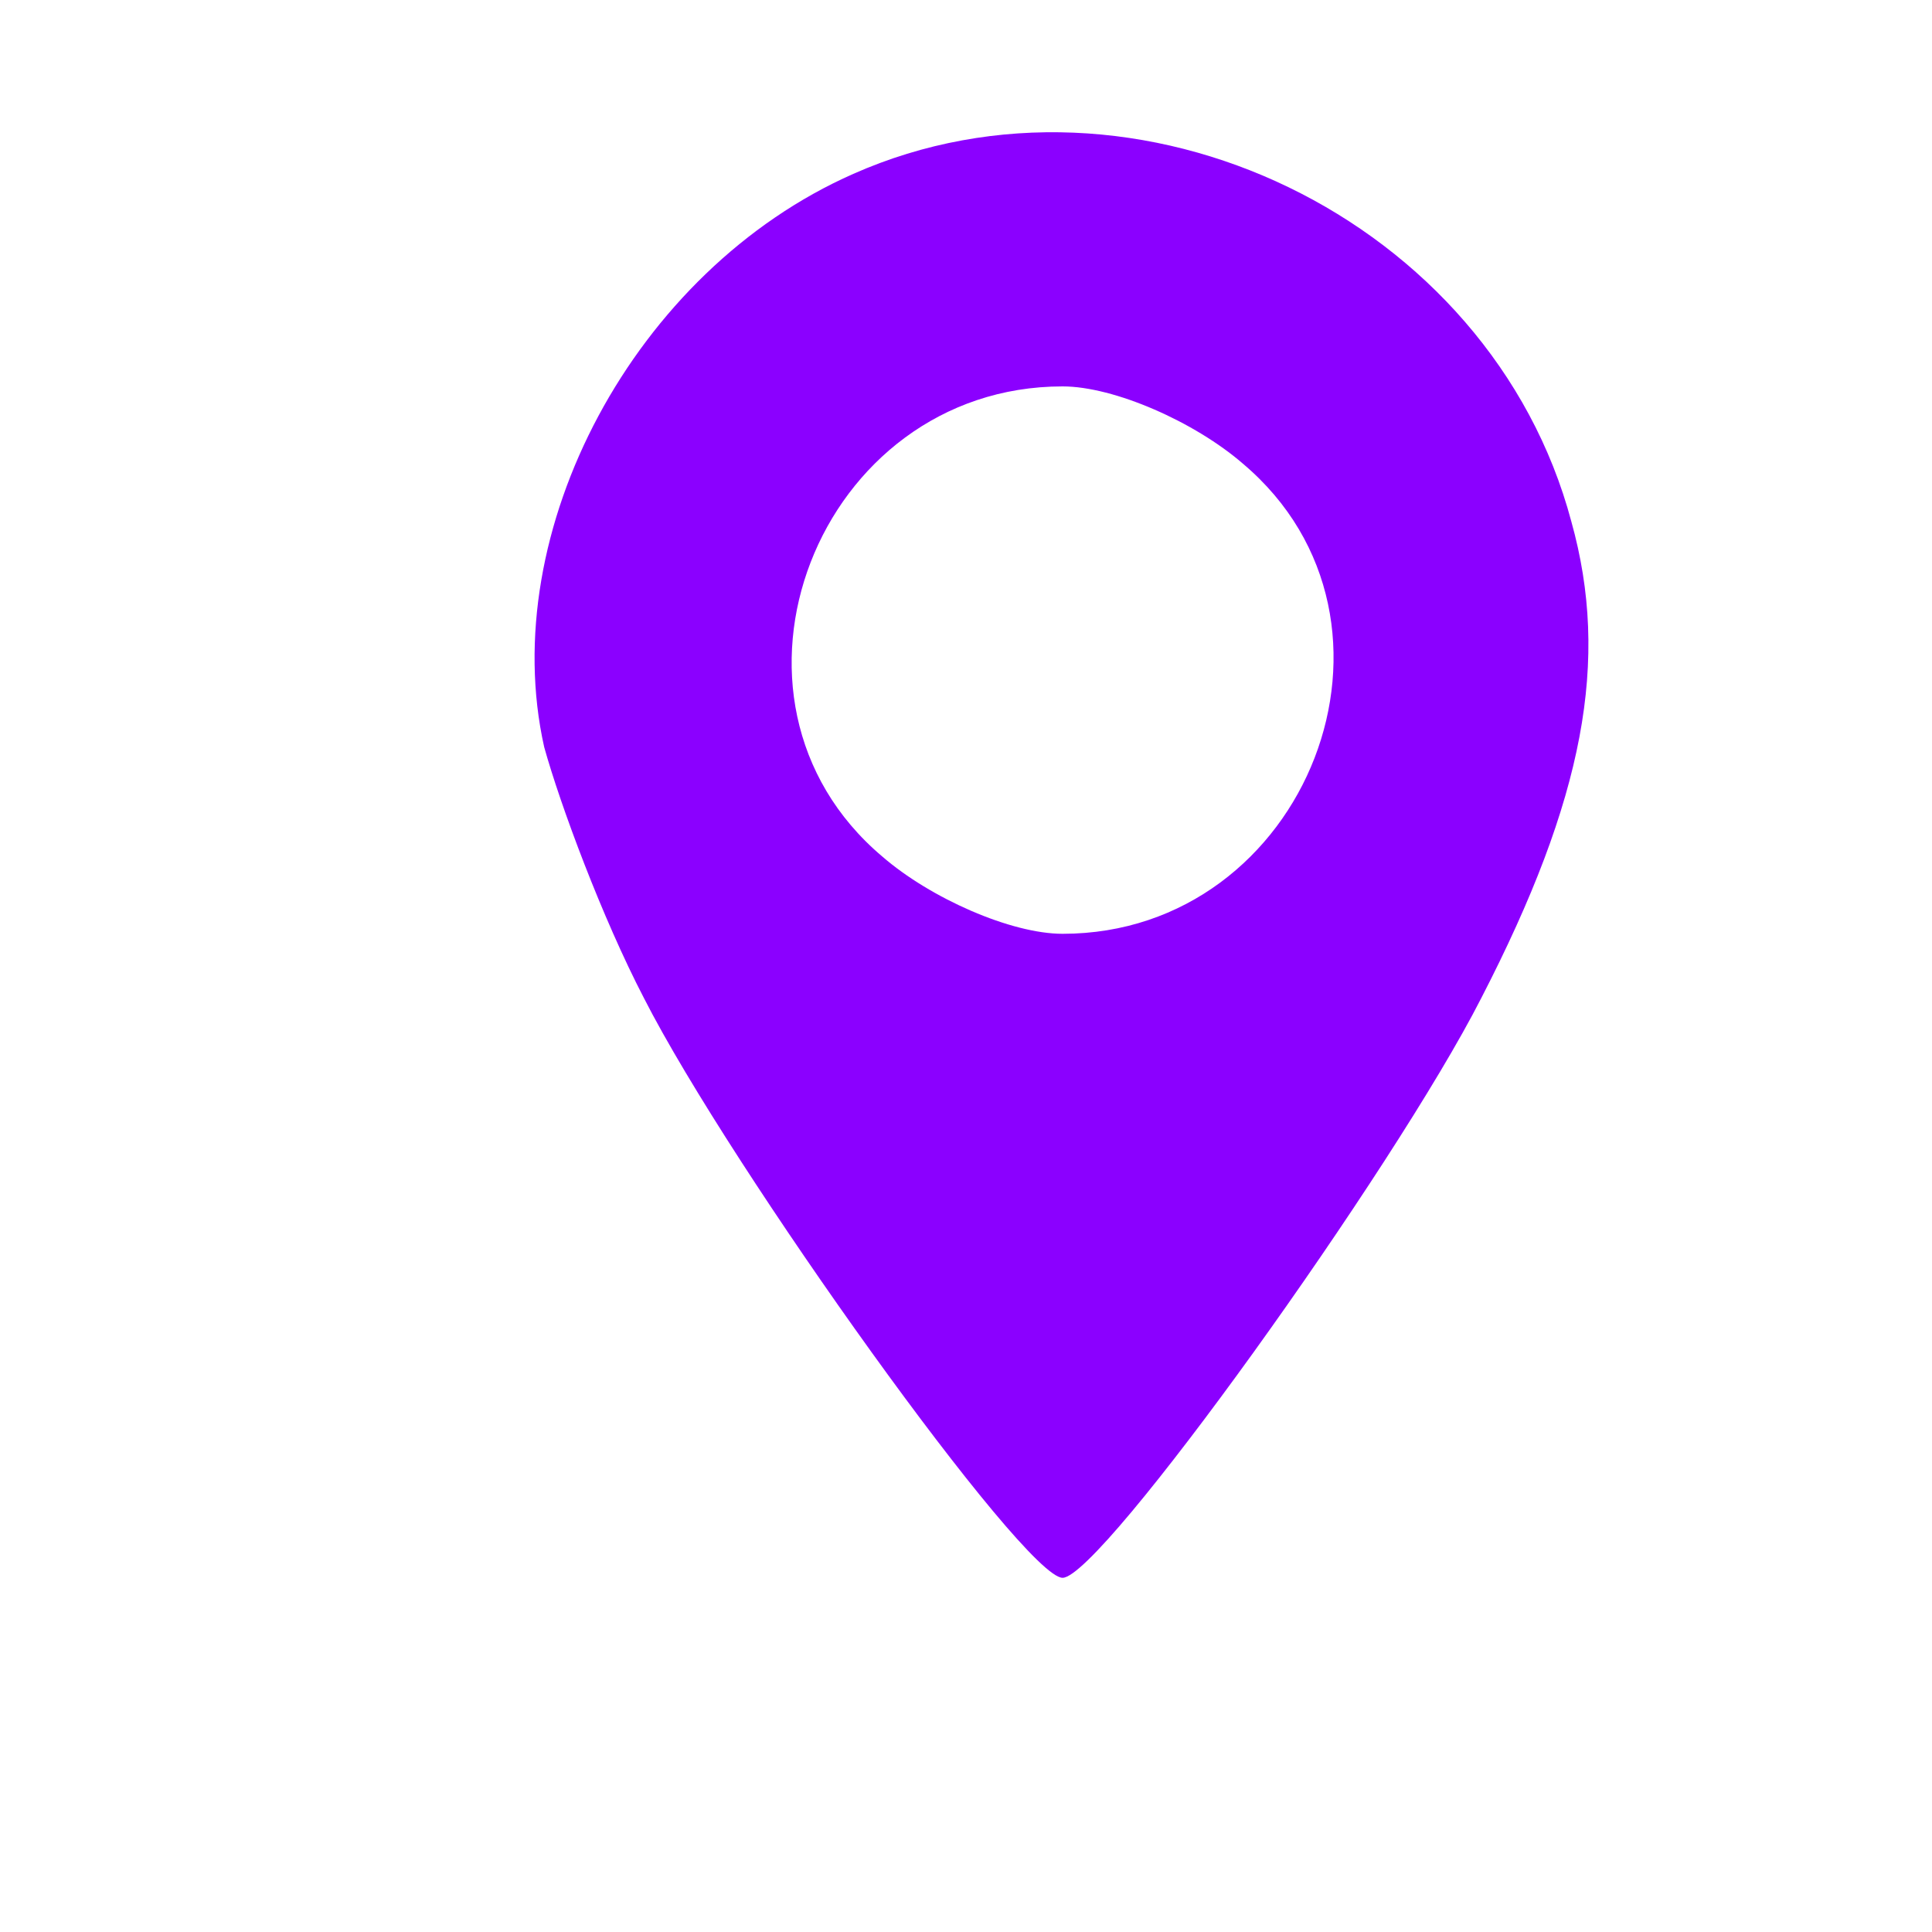 <?xml version="1.0" standalone="no"?>
<!DOCTYPE svg PUBLIC "-//W3C//DTD SVG 20010904//EN"
 "http://www.w3.org/TR/2001/REC-SVG-20010904/DTD/svg10.dtd">
<svg version="1.0" xmlns="http://www.w3.org/2000/svg"
 width="100pt" height="100pt" viewBox="17 17 60 60"
 preserveAspectRatio="xMidYMid meet">

<g transform="translate(0,100) scale(0.1,-0.1)"
fill="#8b00ff" stroke="none">
<path d="M435 776 c-68 -30 -111 -111 -96 -178 5 -18 18 -53 31 -78 27 -53
118 -180 130 -180 12 0 103 127 130 180 32 62 40 105 28 148 -25 94 -135 147
-223 108z m121 -90 c58 -49 20 -146 -56 -146 -16 0 -41 11 -56 24 -58 49 -20
146 56 146 16 0 41 -11 56 -24z"/>
</g>
</svg>
